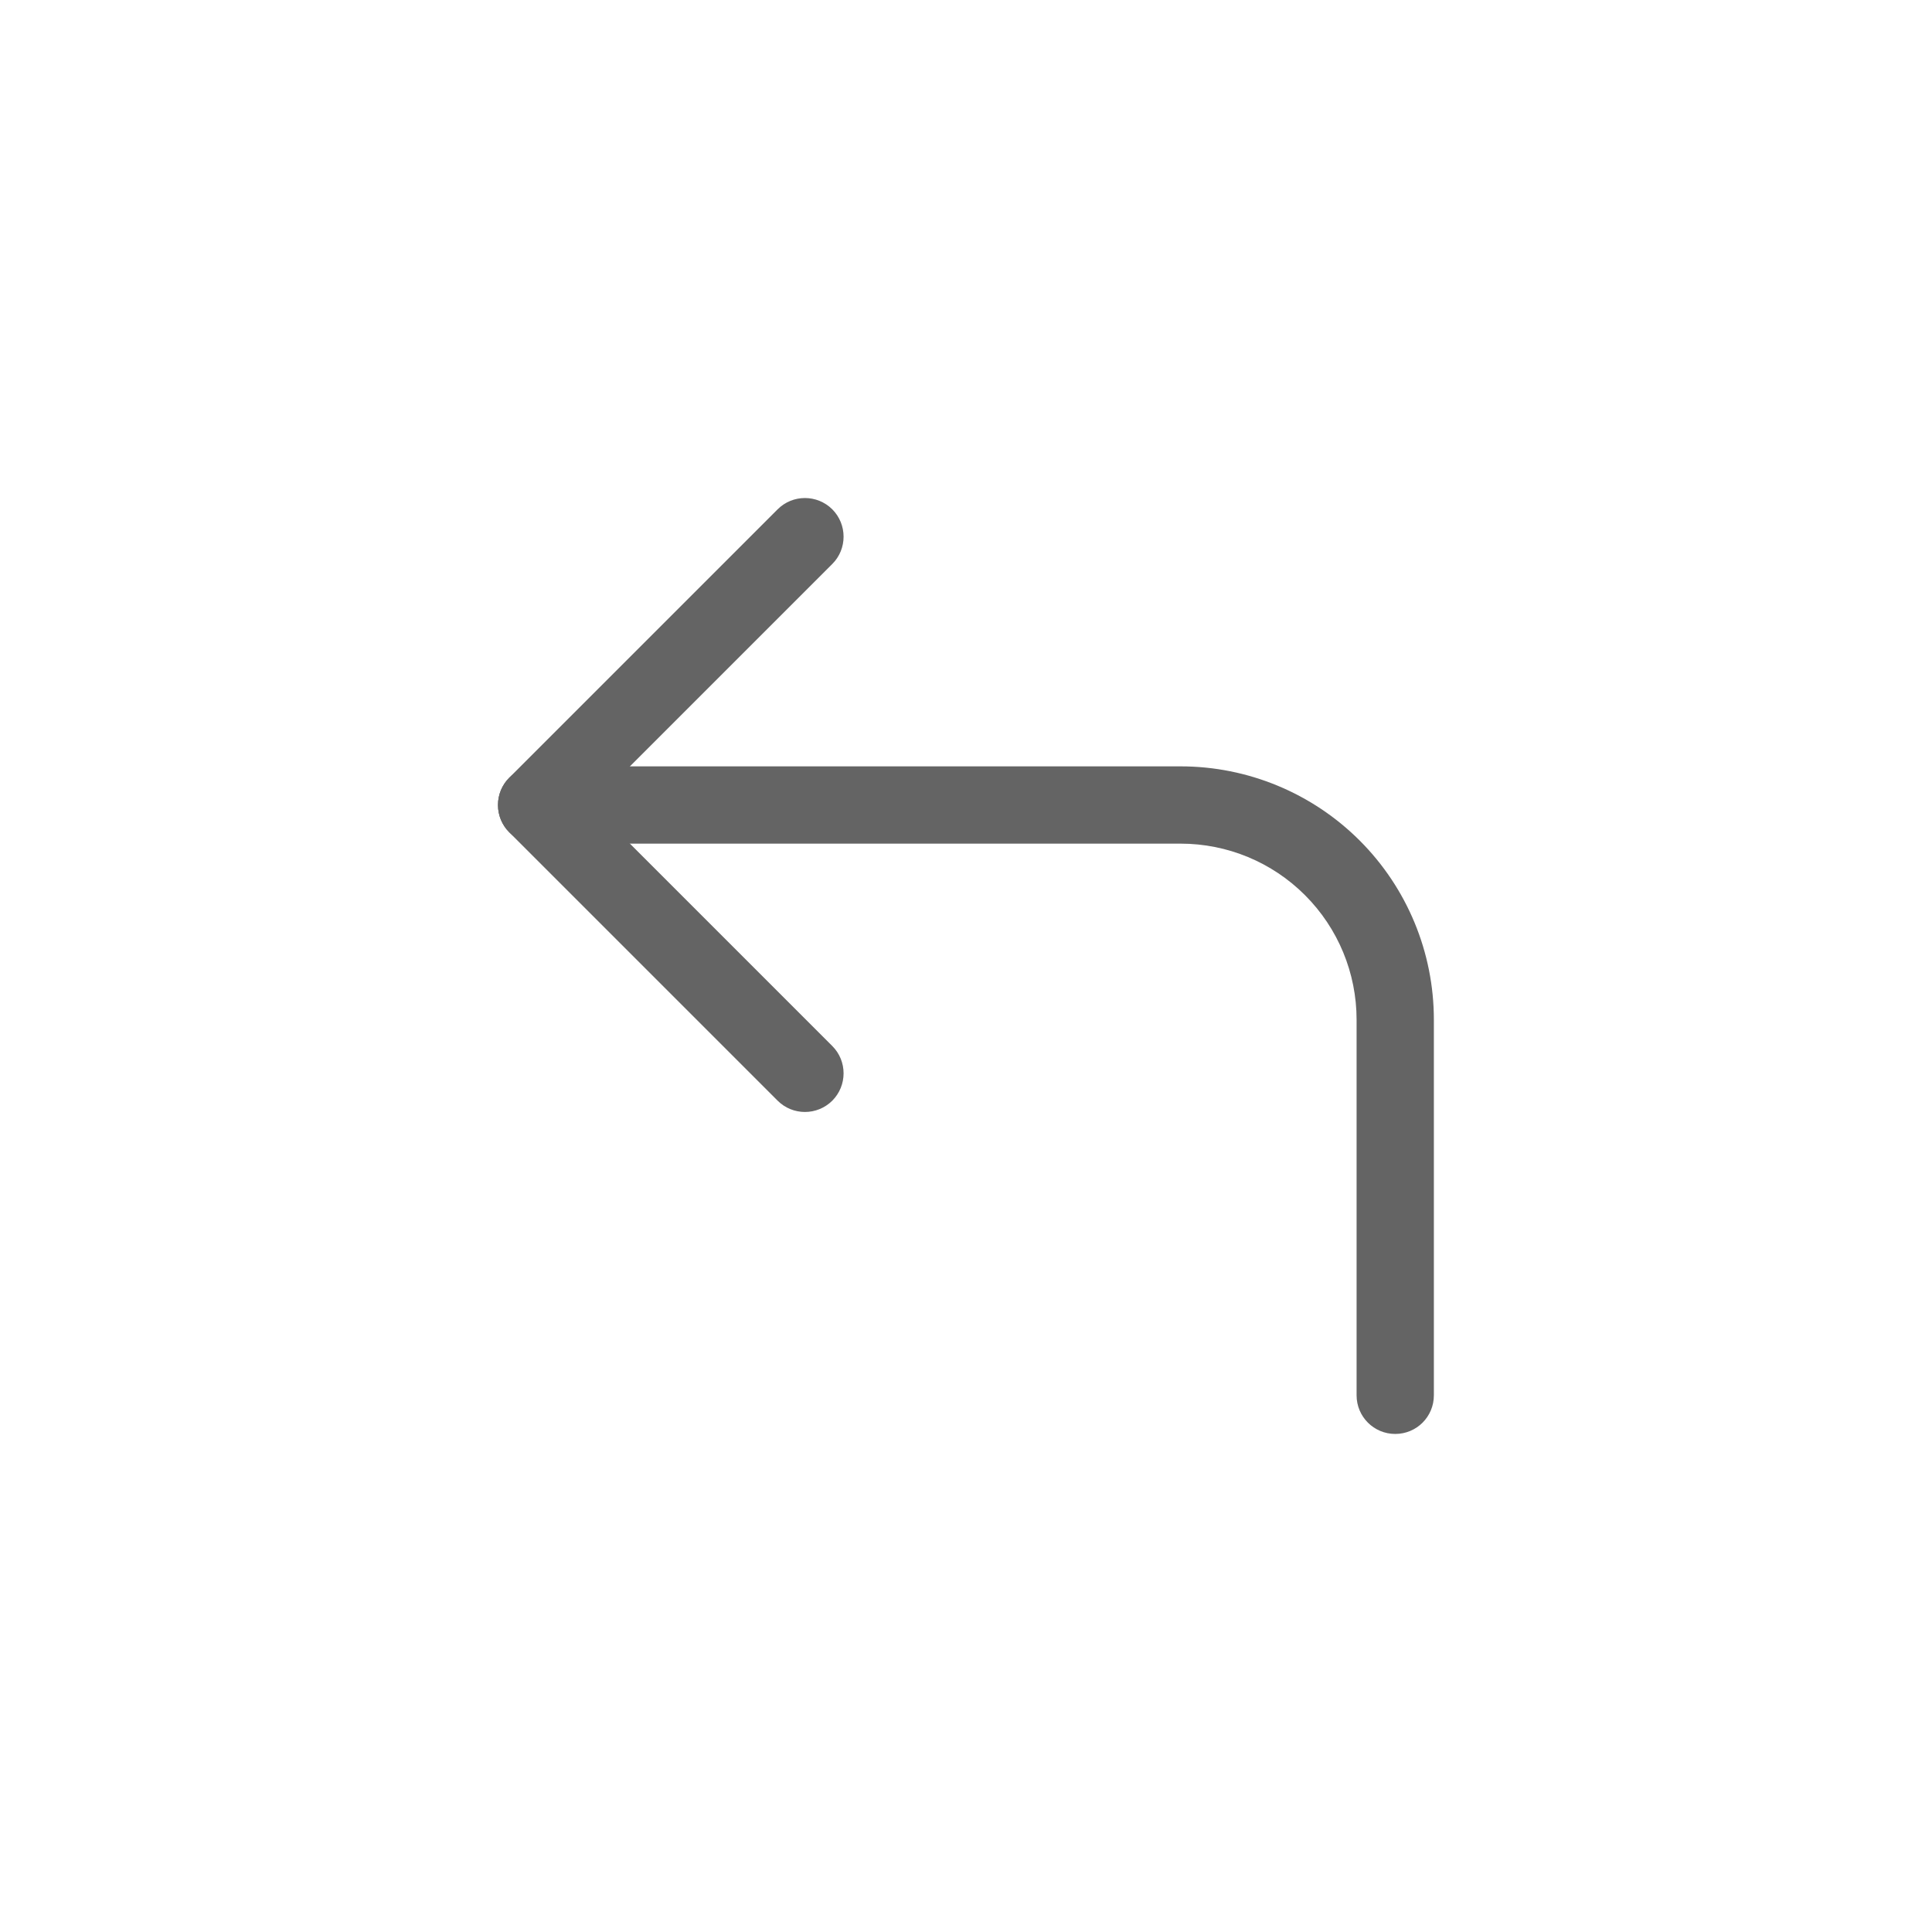 <svg width="24" height="24" viewBox="0 0 24 24" fill="none" xmlns="http://www.w3.org/2000/svg">
<path fill-rule="evenodd" clip-rule="evenodd" d="M10.339 6.327C10.151 6.14 9.847 6.14 9.66 6.327L6.326 9.661C6.139 9.848 6.139 10.152 6.326 10.339L9.66 13.673C9.847 13.86 10.151 13.86 10.339 13.673C10.526 13.485 10.526 13.181 10.339 12.994L7.345 10L10.339 7.006C10.526 6.819 10.526 6.515 10.339 6.327Z" fill="#646464"/>
<path fill-rule="evenodd" clip-rule="evenodd" d="M14.666 10.48C15.246 10.48 15.802 10.71 16.212 11.121C16.622 11.531 16.852 12.087 16.852 12.667V17.333C16.852 17.599 17.067 17.813 17.332 17.813C17.598 17.813 17.812 17.599 17.812 17.333V12.667C17.812 11.832 17.481 11.032 16.891 10.442C16.301 9.852 15.5 9.52 14.666 9.52H6.666C6.401 9.52 6.186 9.735 6.186 10C6.186 10.265 6.401 10.48 6.666 10.48H14.666Z" fill="#646464"/>
</svg>
